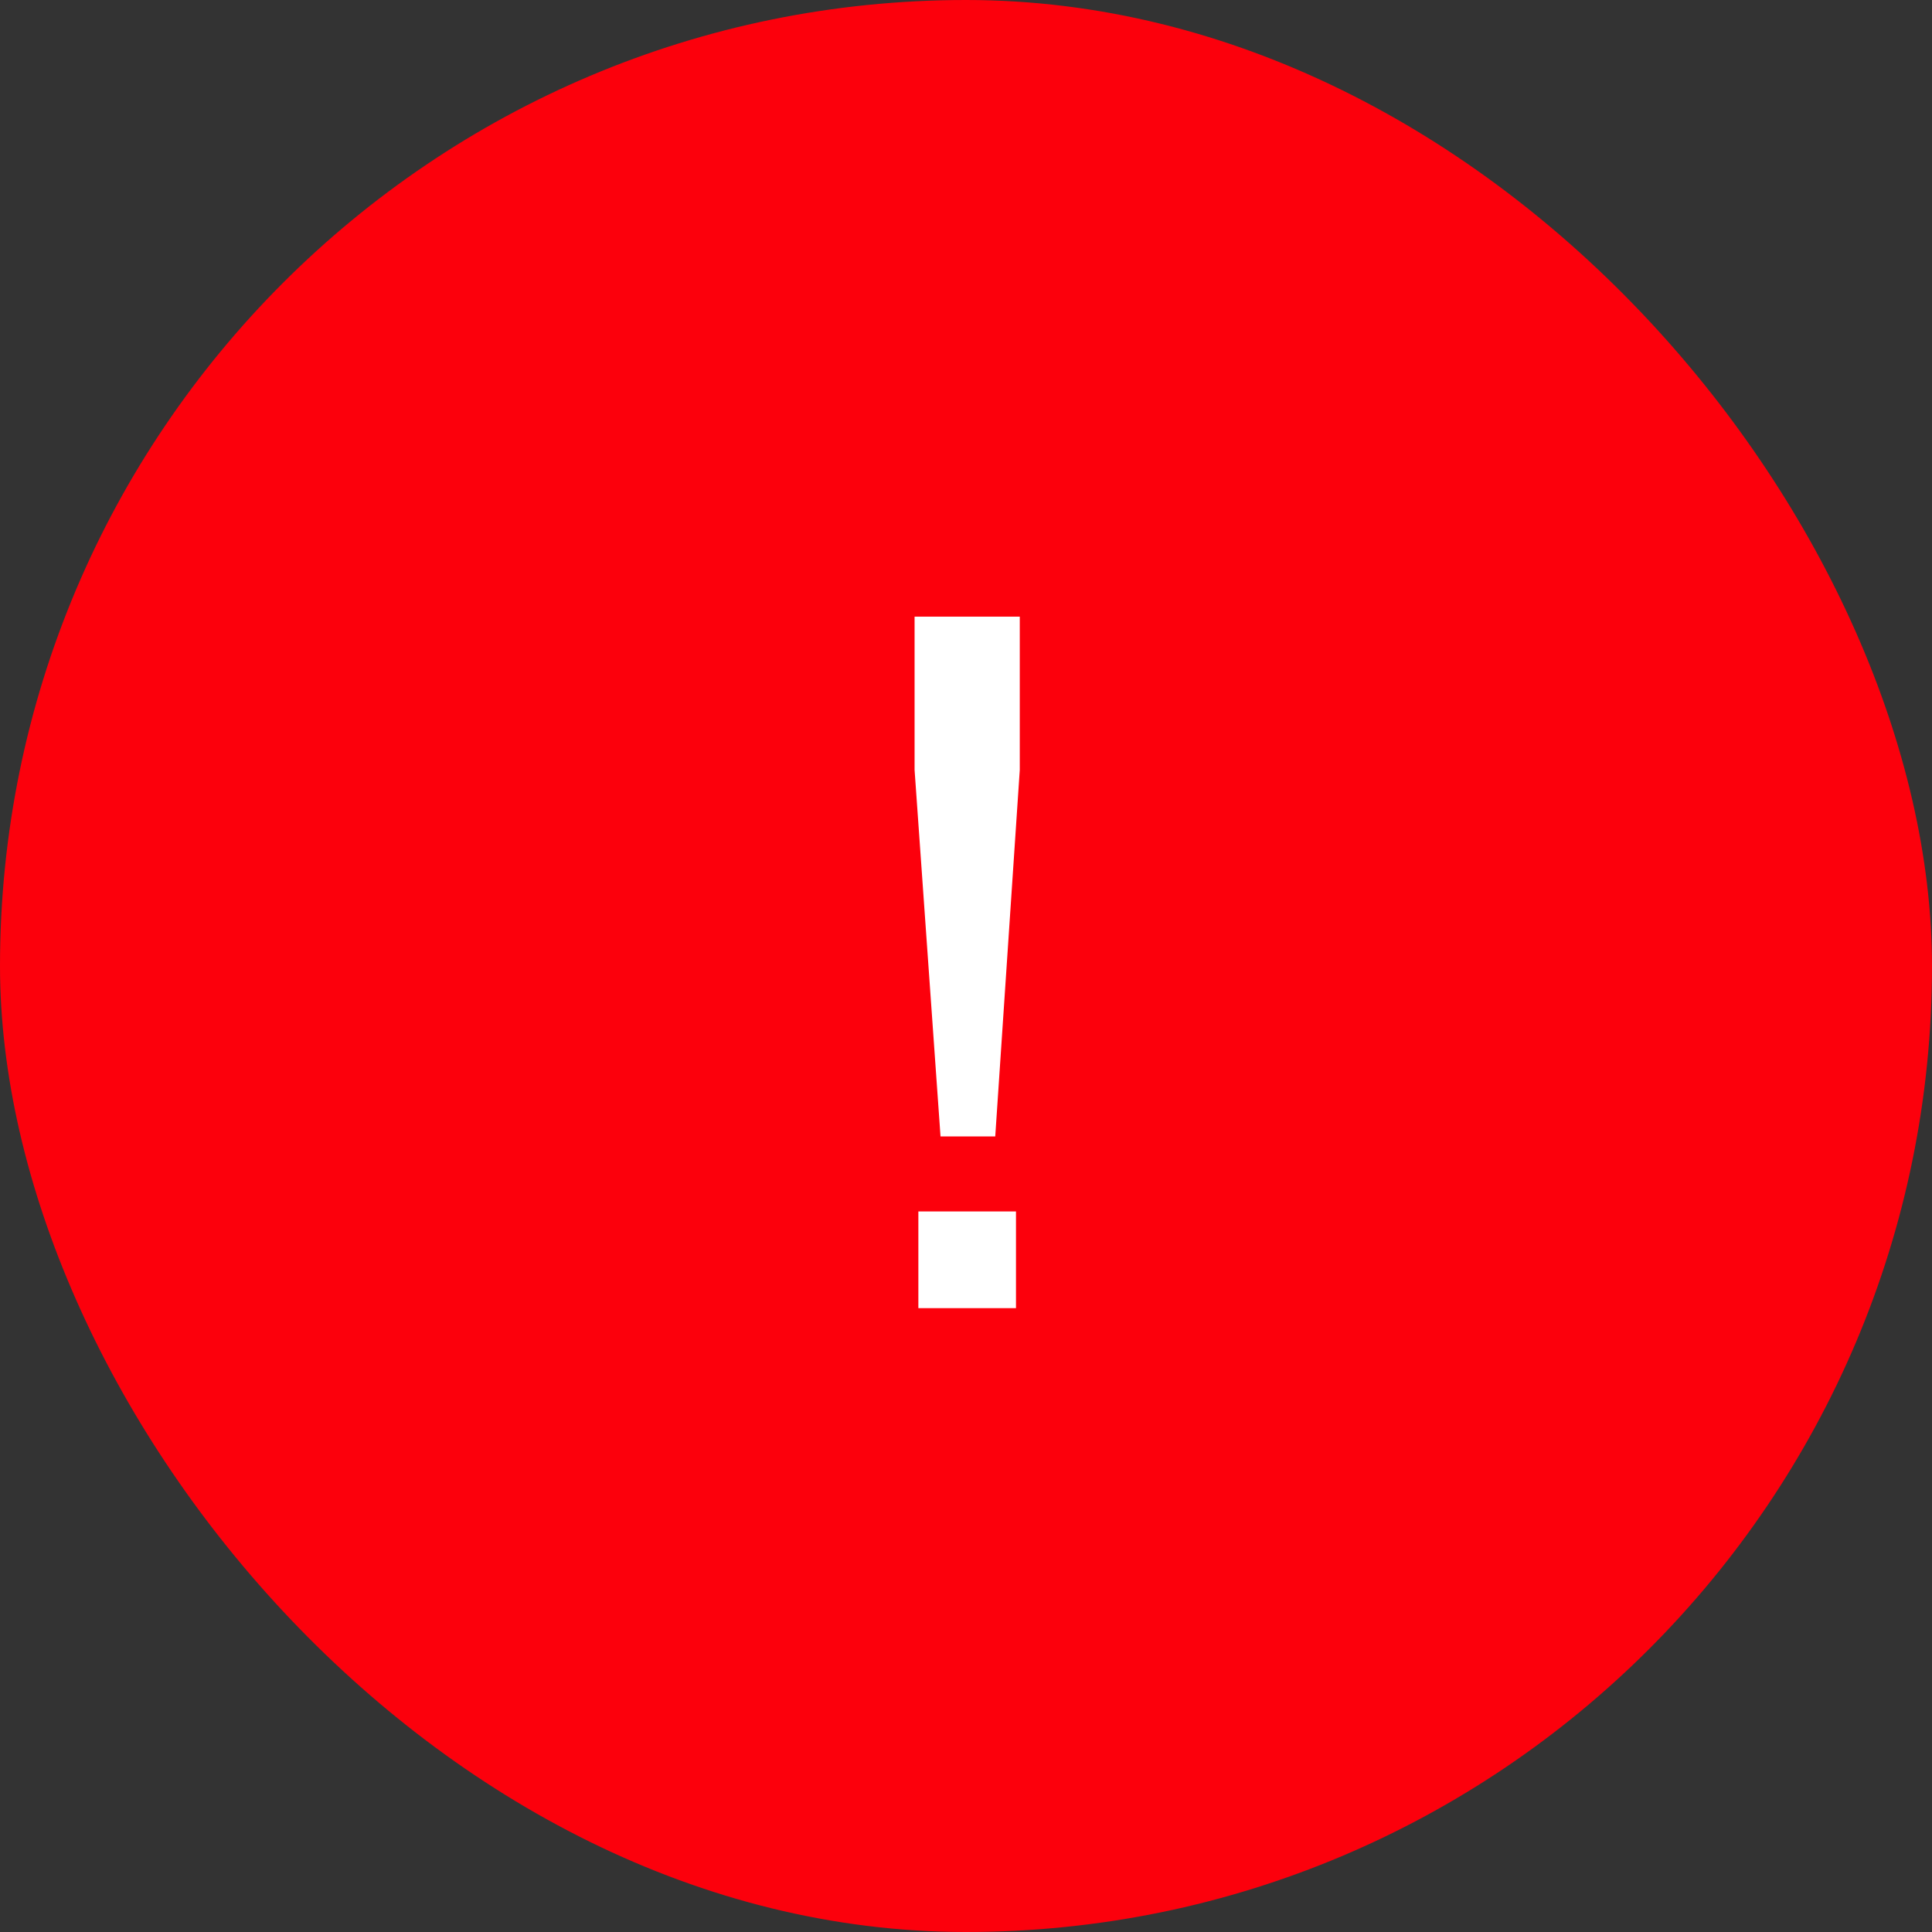 <svg width="96" height="96" viewBox="0 0 96 96" fill="none" xmlns="http://www.w3.org/2000/svg">
<rect x="0" y="0" width="96" height="96" fill="#333333" stroke="none"/>
<rect width="96" height="96" rx="48" fill="#FC000C"/>
<path d="M46.734 56.469L45.445 38.258V30.641H50.672V38.258L49.453 56.469H46.734ZM45.633 65V60.195H50.484V65H45.633Z" fill="white"/>
</svg>
